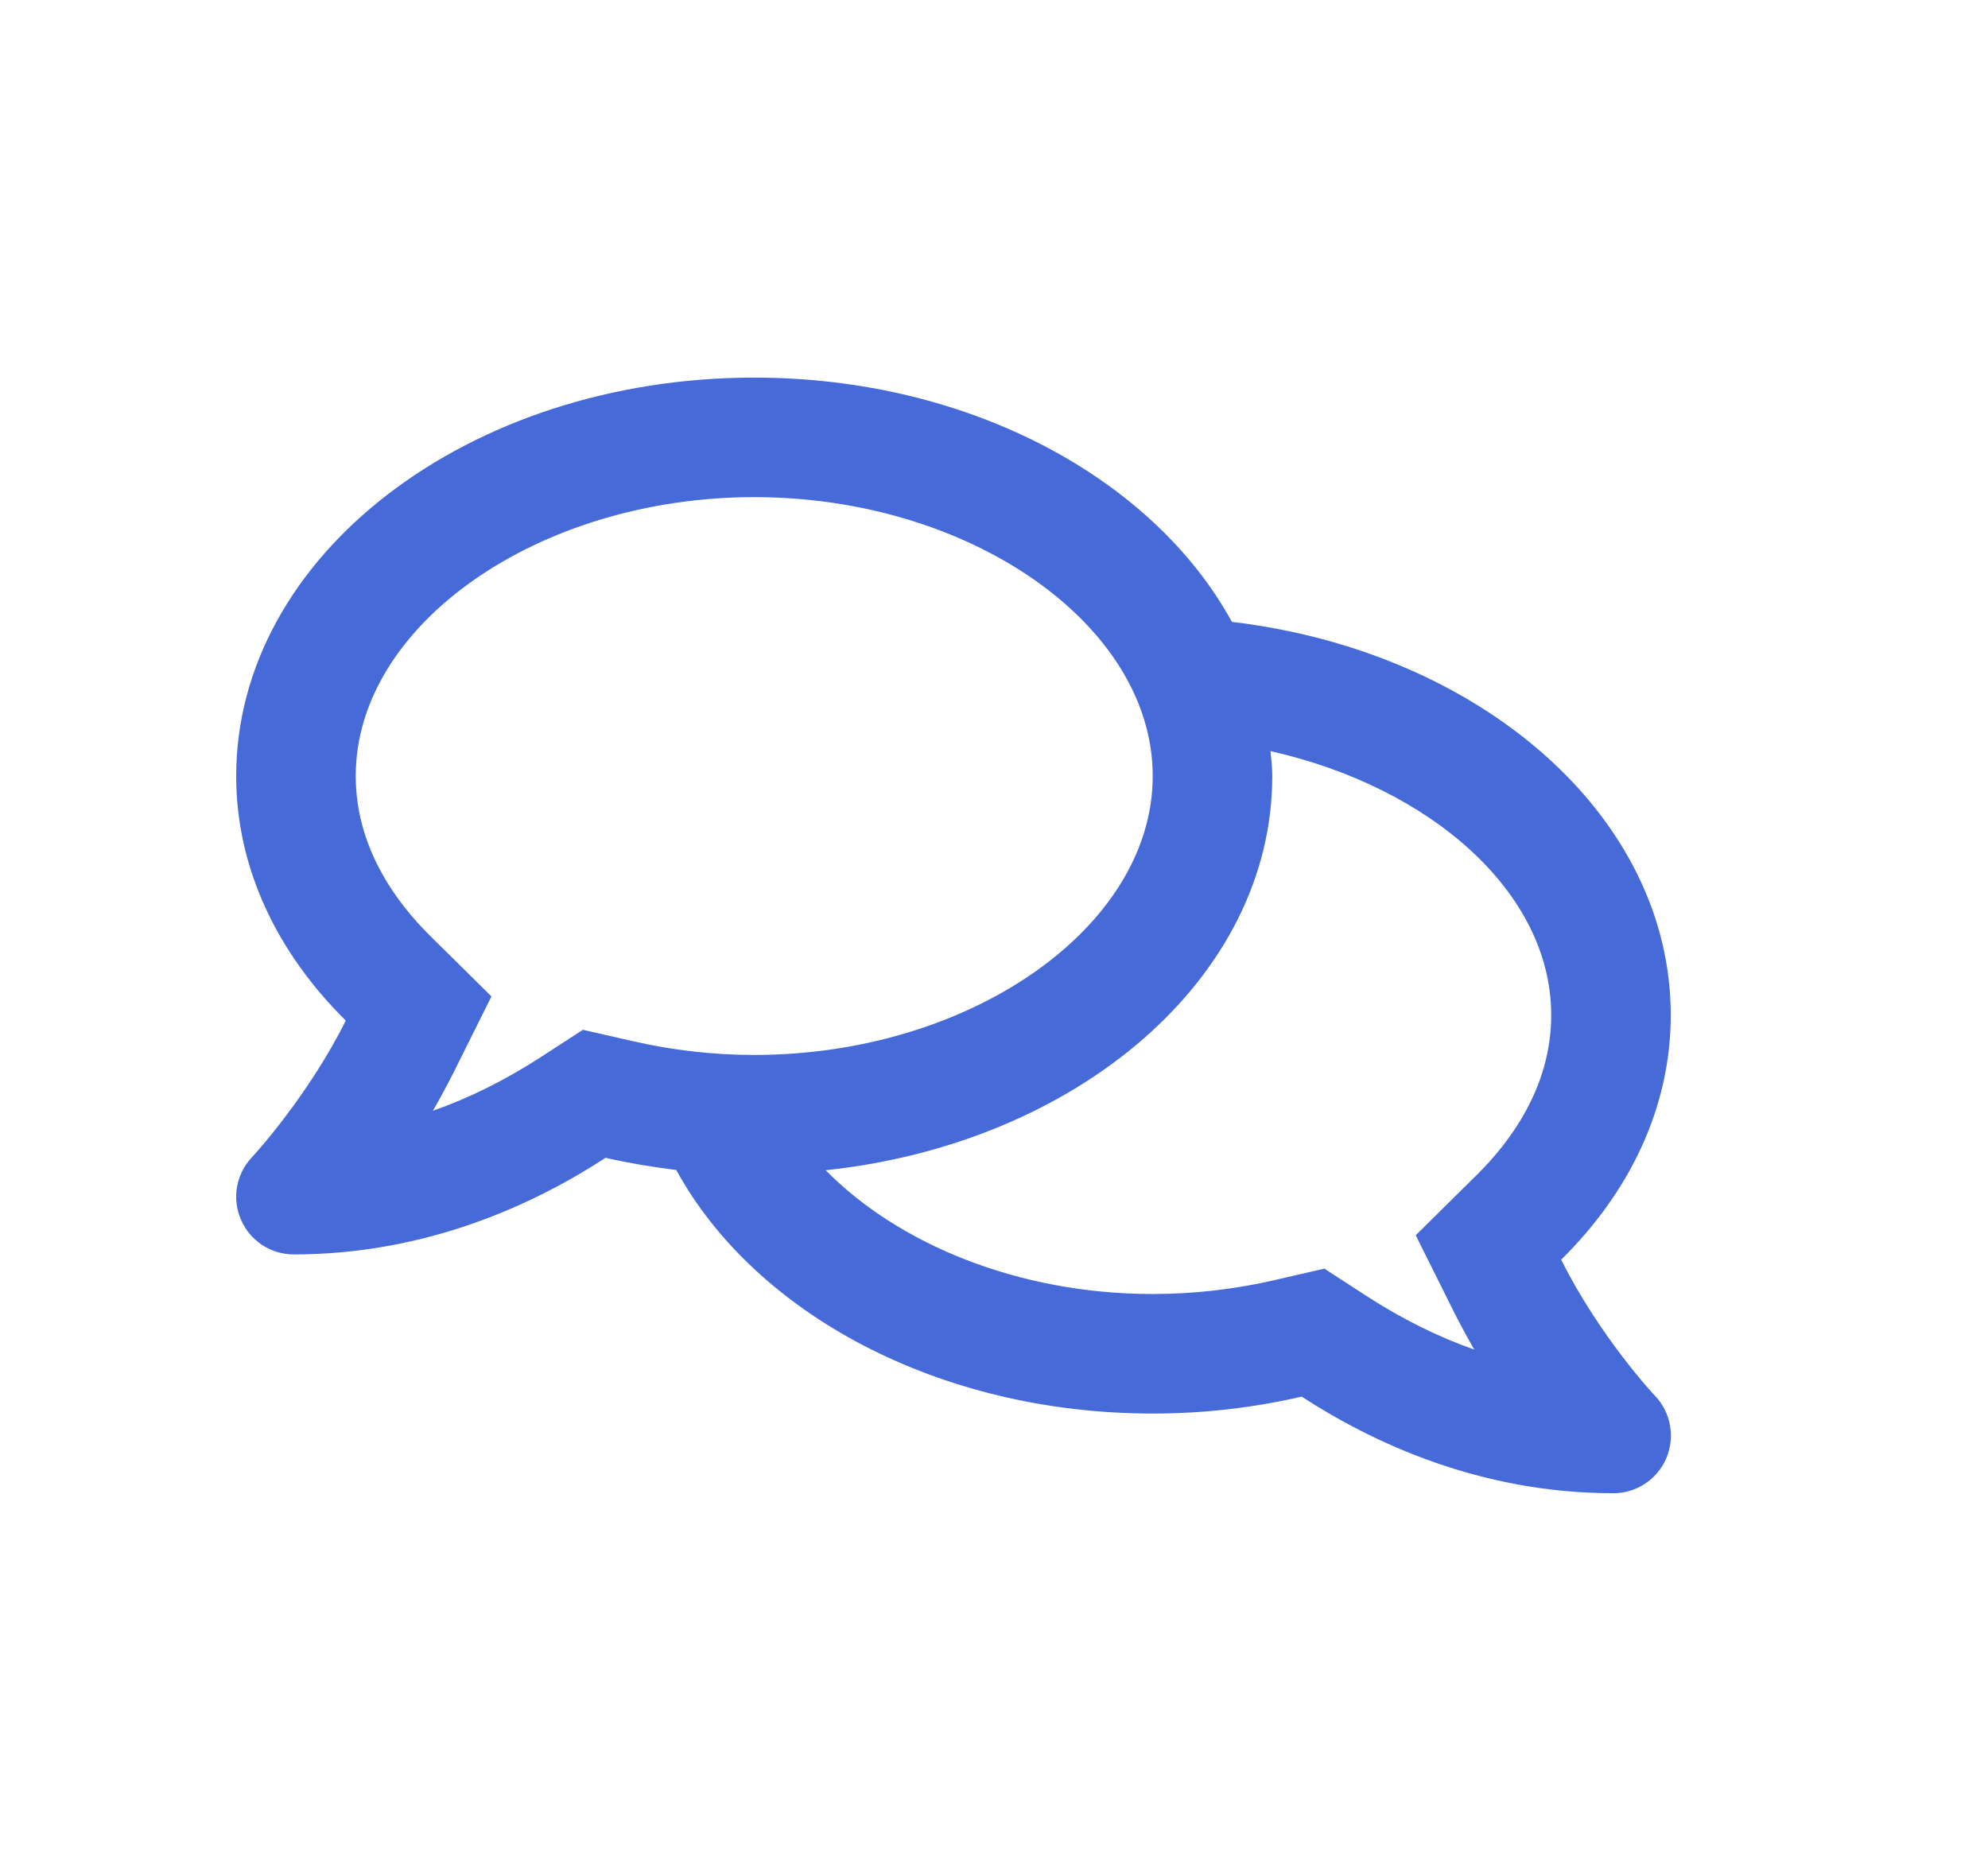 <?xml version="1.0" encoding="utf-8"?>
<!-- Generator: Adobe Illustrator 16.0.0, SVG Export Plug-In . SVG Version: 6.00 Build 0)  -->
<!DOCTYPE svg PUBLIC "-//W3C//DTD SVG 1.1//EN" "http://www.w3.org/Graphics/SVG/1.1/DTD/svg11.dtd">
<svg version="1.1" id="Layer_1" xmlns="http://www.w3.org/2000/svg" xmlns:xlink="http://www.w3.org/1999/xlink" x="0px" y="0px"
	 width="612px" height="570px" viewBox="0 0 612 570" enable-background="new 0 0 612 570" xml:space="preserve">
<g id="Layer_1_1_">
</g>
<g id="Layer_3" display="none">
</g>
<g id="Layer_5" display="none">
</g>
<rect x="70.17" y="68.813" fill="none" width="486" height="486"/>
<path fill="#466BD9" d="M480.602,387.825c21.084-20.777,33.735-46.846,33.735-75.291c0-61.336-58.653-112.016-135.096-121.063
	c-24.151-44.163-80.888-75.214-147.054-75.214c-88.096,0-159.477,54.896-159.477,122.673c0,28.369,12.651,54.438,33.736,75.292
	c-11.731,23.537-28.599,41.786-28.905,42.093c-4.831,5.137-6.21,12.65-3.374,19.168c2.76,6.518,9.2,10.733,16.254,10.733
	c41.019,0,74.142-15.488,95.992-29.749c7.054,1.611,14.337,2.838,21.775,3.757c24.075,44.01,80.582,74.985,146.672,74.985
	c15.948,0,31.283-1.84,45.85-5.214c21.851,14.184,54.896,29.748,95.992,29.748c7.054,0,13.417-4.217,16.255-10.734
	c2.761-6.516,1.457-14.03-3.373-19.167C509.277,429.612,492.332,411.364,480.602,387.825z M179.437,317.058l-13.111,8.512
	c-10.811,6.977-21.852,12.496-33.046,16.407c2.071-3.604,4.141-7.438,6.134-11.348l11.884-23.845L132.284,288
	c-10.35-10.273-22.771-27.064-22.771-49.07c0-46.539,56.2-85.871,122.675-85.871c66.473,0,122.673,39.333,122.673,85.871
	c0,46.54-56.2,85.873-122.673,85.873c-12.651,0-25.302-1.458-37.57-4.293L179.437,317.058L179.437,317.058z M454.764,361.604
	l-18.938,18.709l11.884,23.845c1.994,3.909,4.064,7.743,6.134,11.347c-11.193-3.91-22.234-9.43-33.044-16.407l-13.111-8.511
	l-15.259,3.527c-12.267,2.836-24.917,4.293-37.568,4.293c-41.402,0-78.358-15.411-100.669-38.105
	c77.668-8.28,137.472-59.344,137.472-121.371c0-2.606-0.306-5.137-0.536-7.667c49.376,11.118,86.407,43.549,86.407,81.271
	C477.534,334.539,465.114,351.33,454.764,361.604z"/>
</svg>

